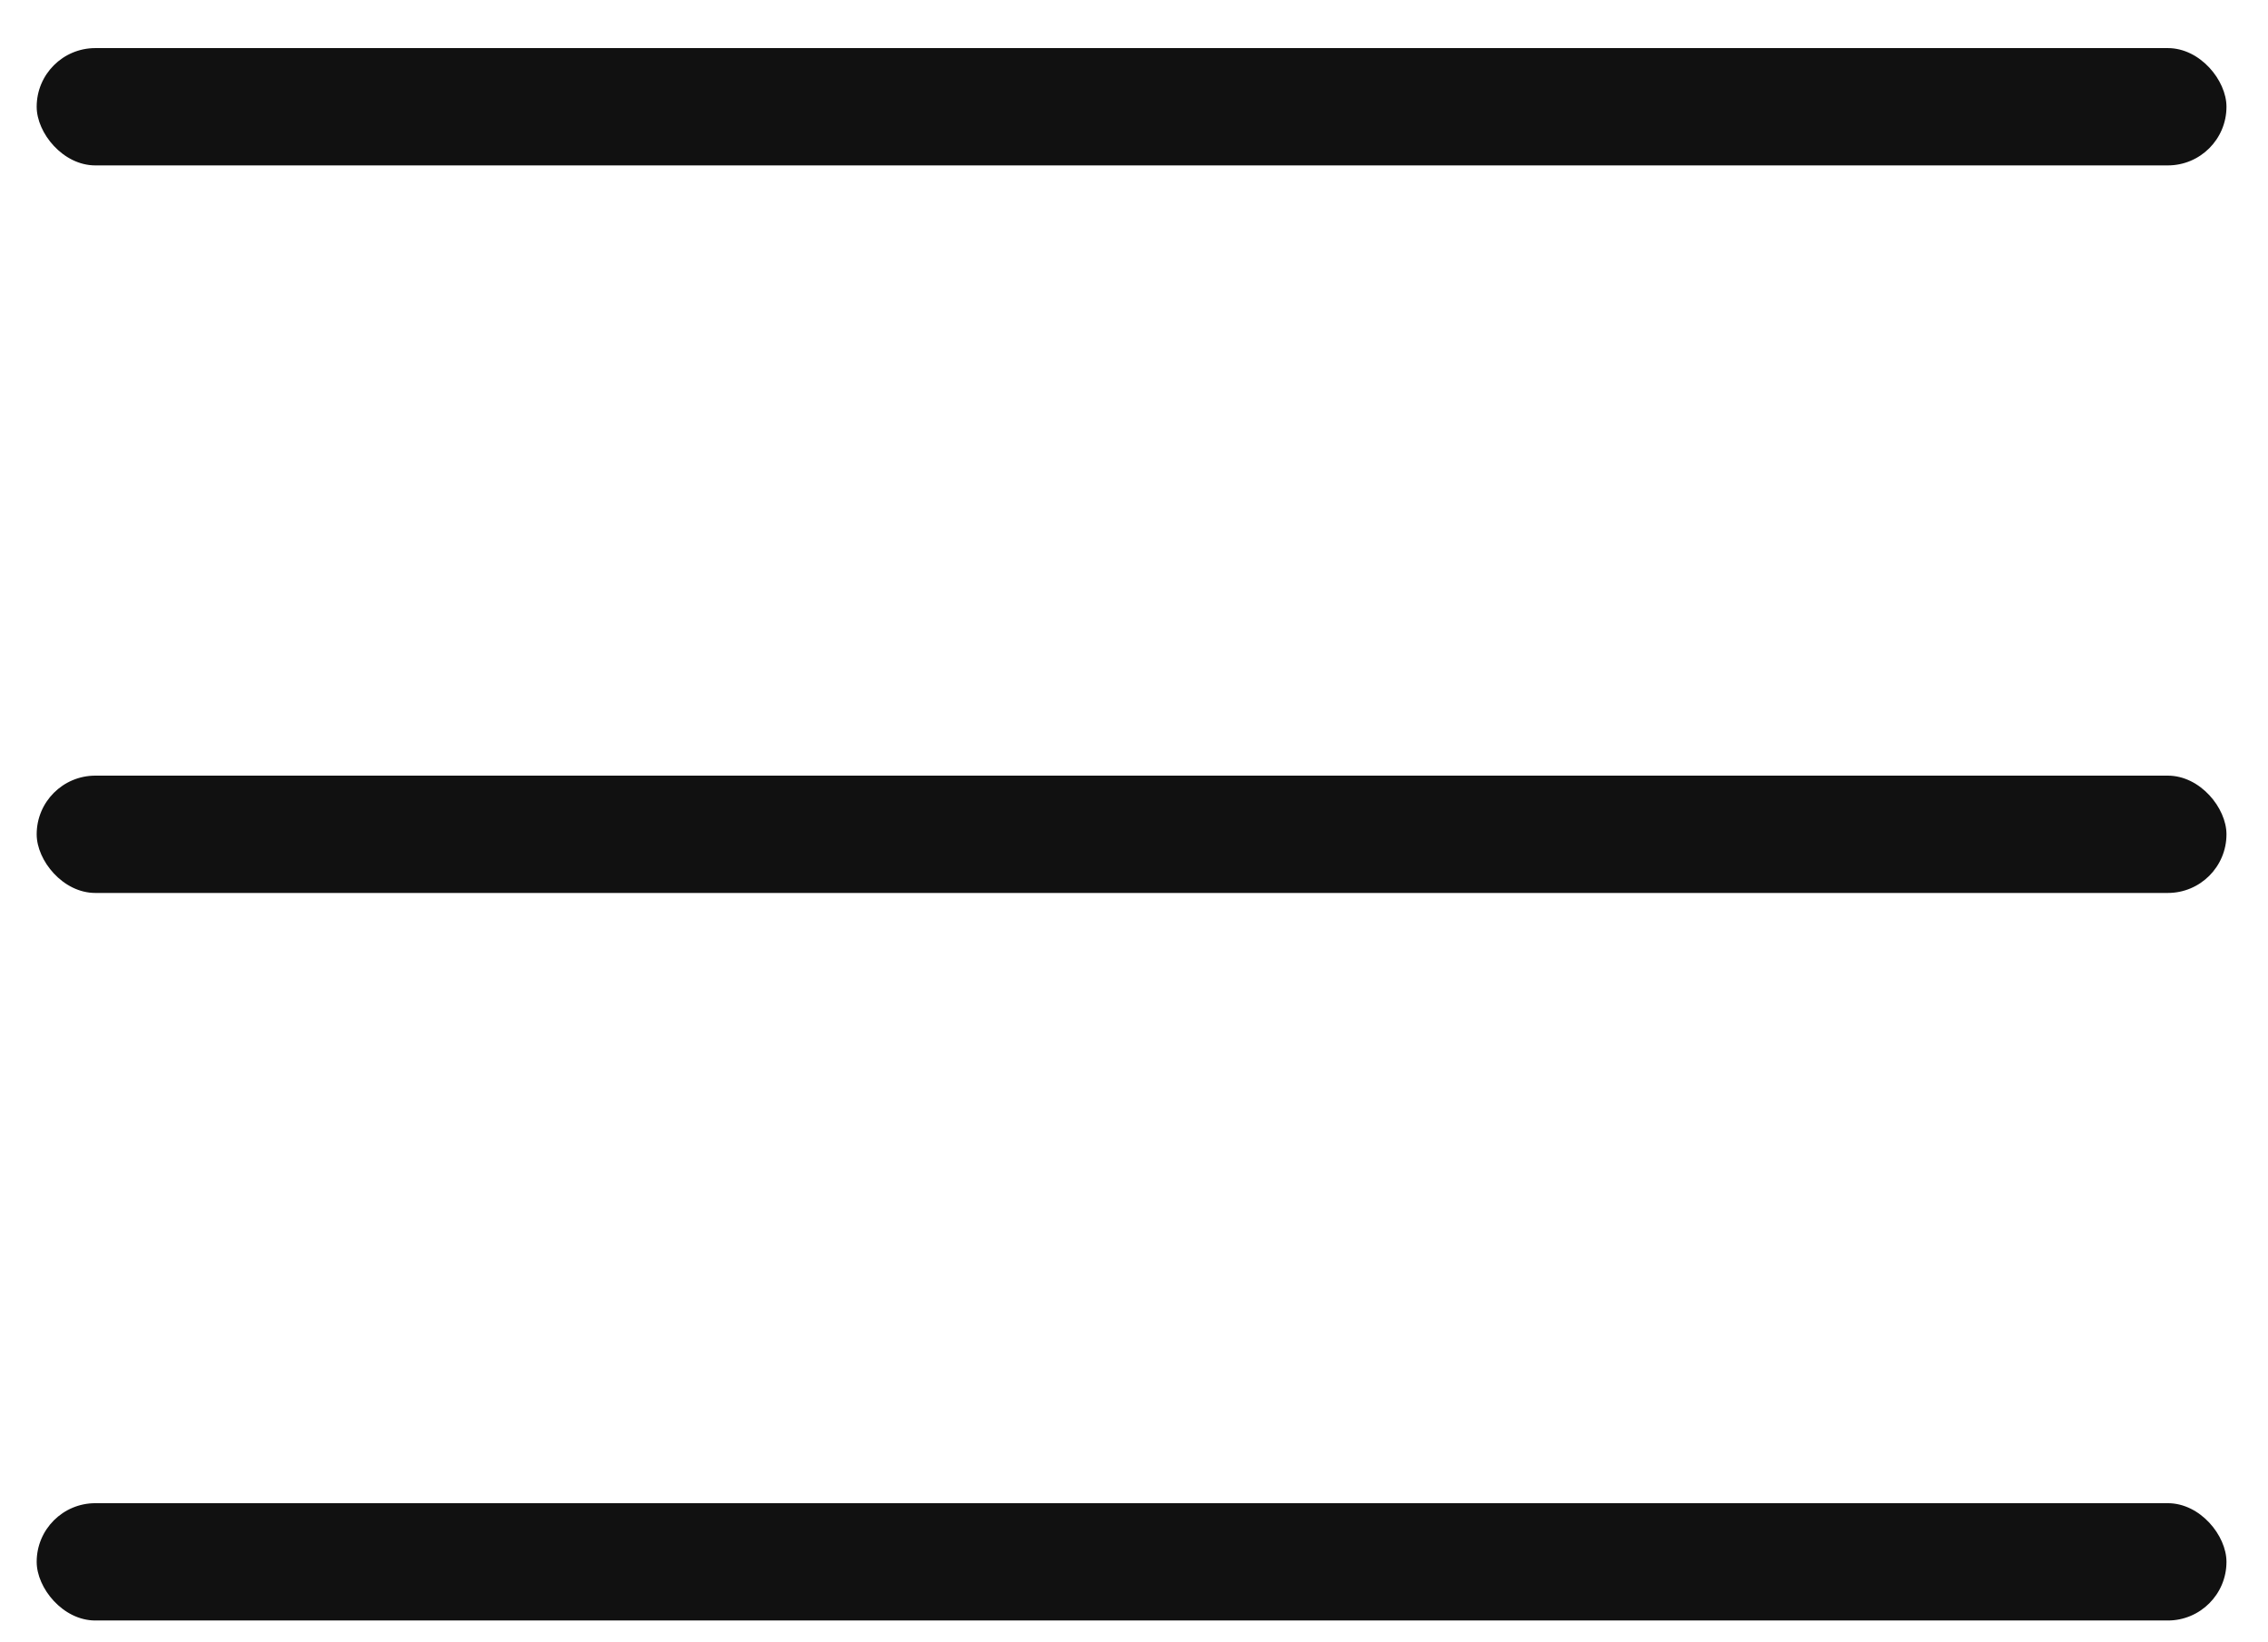 <svg width="29" height="21" viewBox="0 0 29 21" fill="none" xmlns="http://www.w3.org/2000/svg">
<g id="Group 1">
<rect id="Rectangle 3" x="0.469" y="0.615" width="28" height="1.5" rx="0.75" fill="#111111"/>
<rect id="Rectangle 4" x="0.469" y="19.221" width="28" height="1.5" rx="0.75" fill="#111111"/>
<rect id="Rectangle 5" x="0.469" y="9.918" width="28" height="1.5" rx="0.75" fill="#111111"/>
</g>
</svg>
